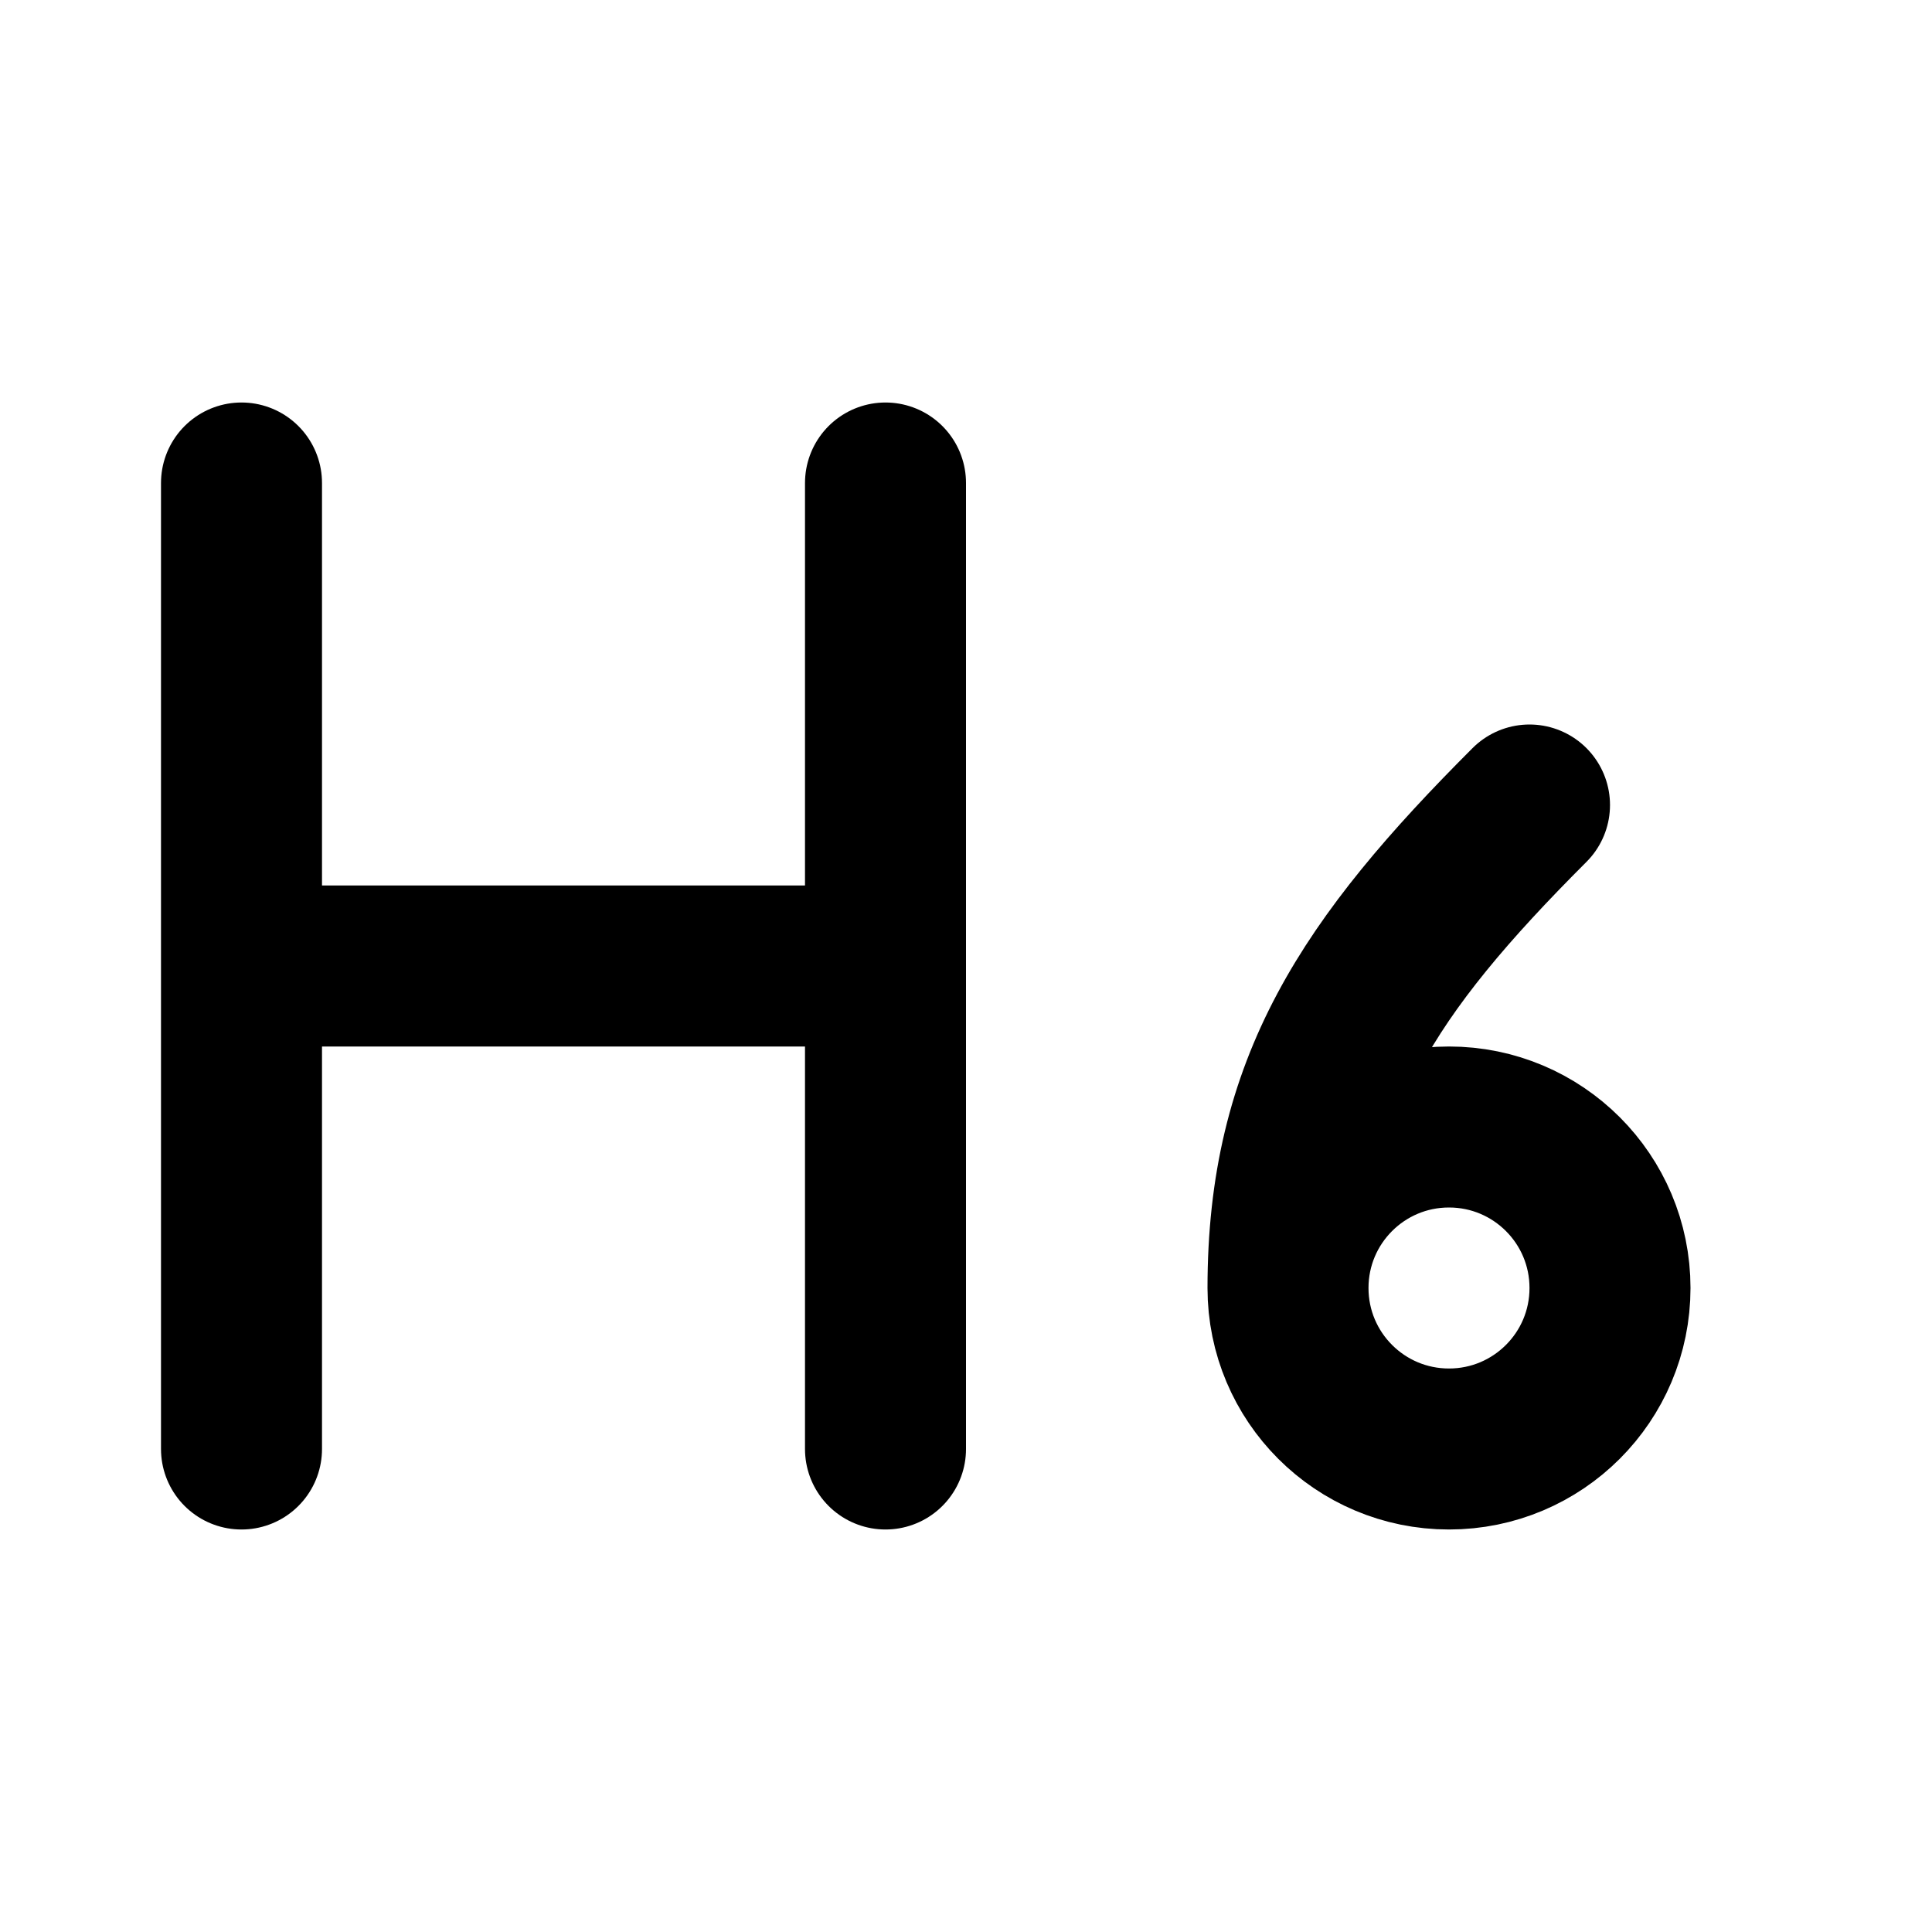 <svg width="24" height="24" viewBox="0 0 24 24" fill="none" xmlns="http://www.w3.org/2000/svg">
<path d="M3 12H11M3 18V6M11 18V6M16 16C16 17.105 16.895 18 18 18C19.105 18 20 17.105 20 16C20 14.895 19.105 14 18 14C16.895 14 16 14.895 16 16ZM16 16C16 13.5 17 12 19 10" stroke="black" stroke-width="2" stroke-linecap="round" stroke-linejoin="round"/>
</svg>
